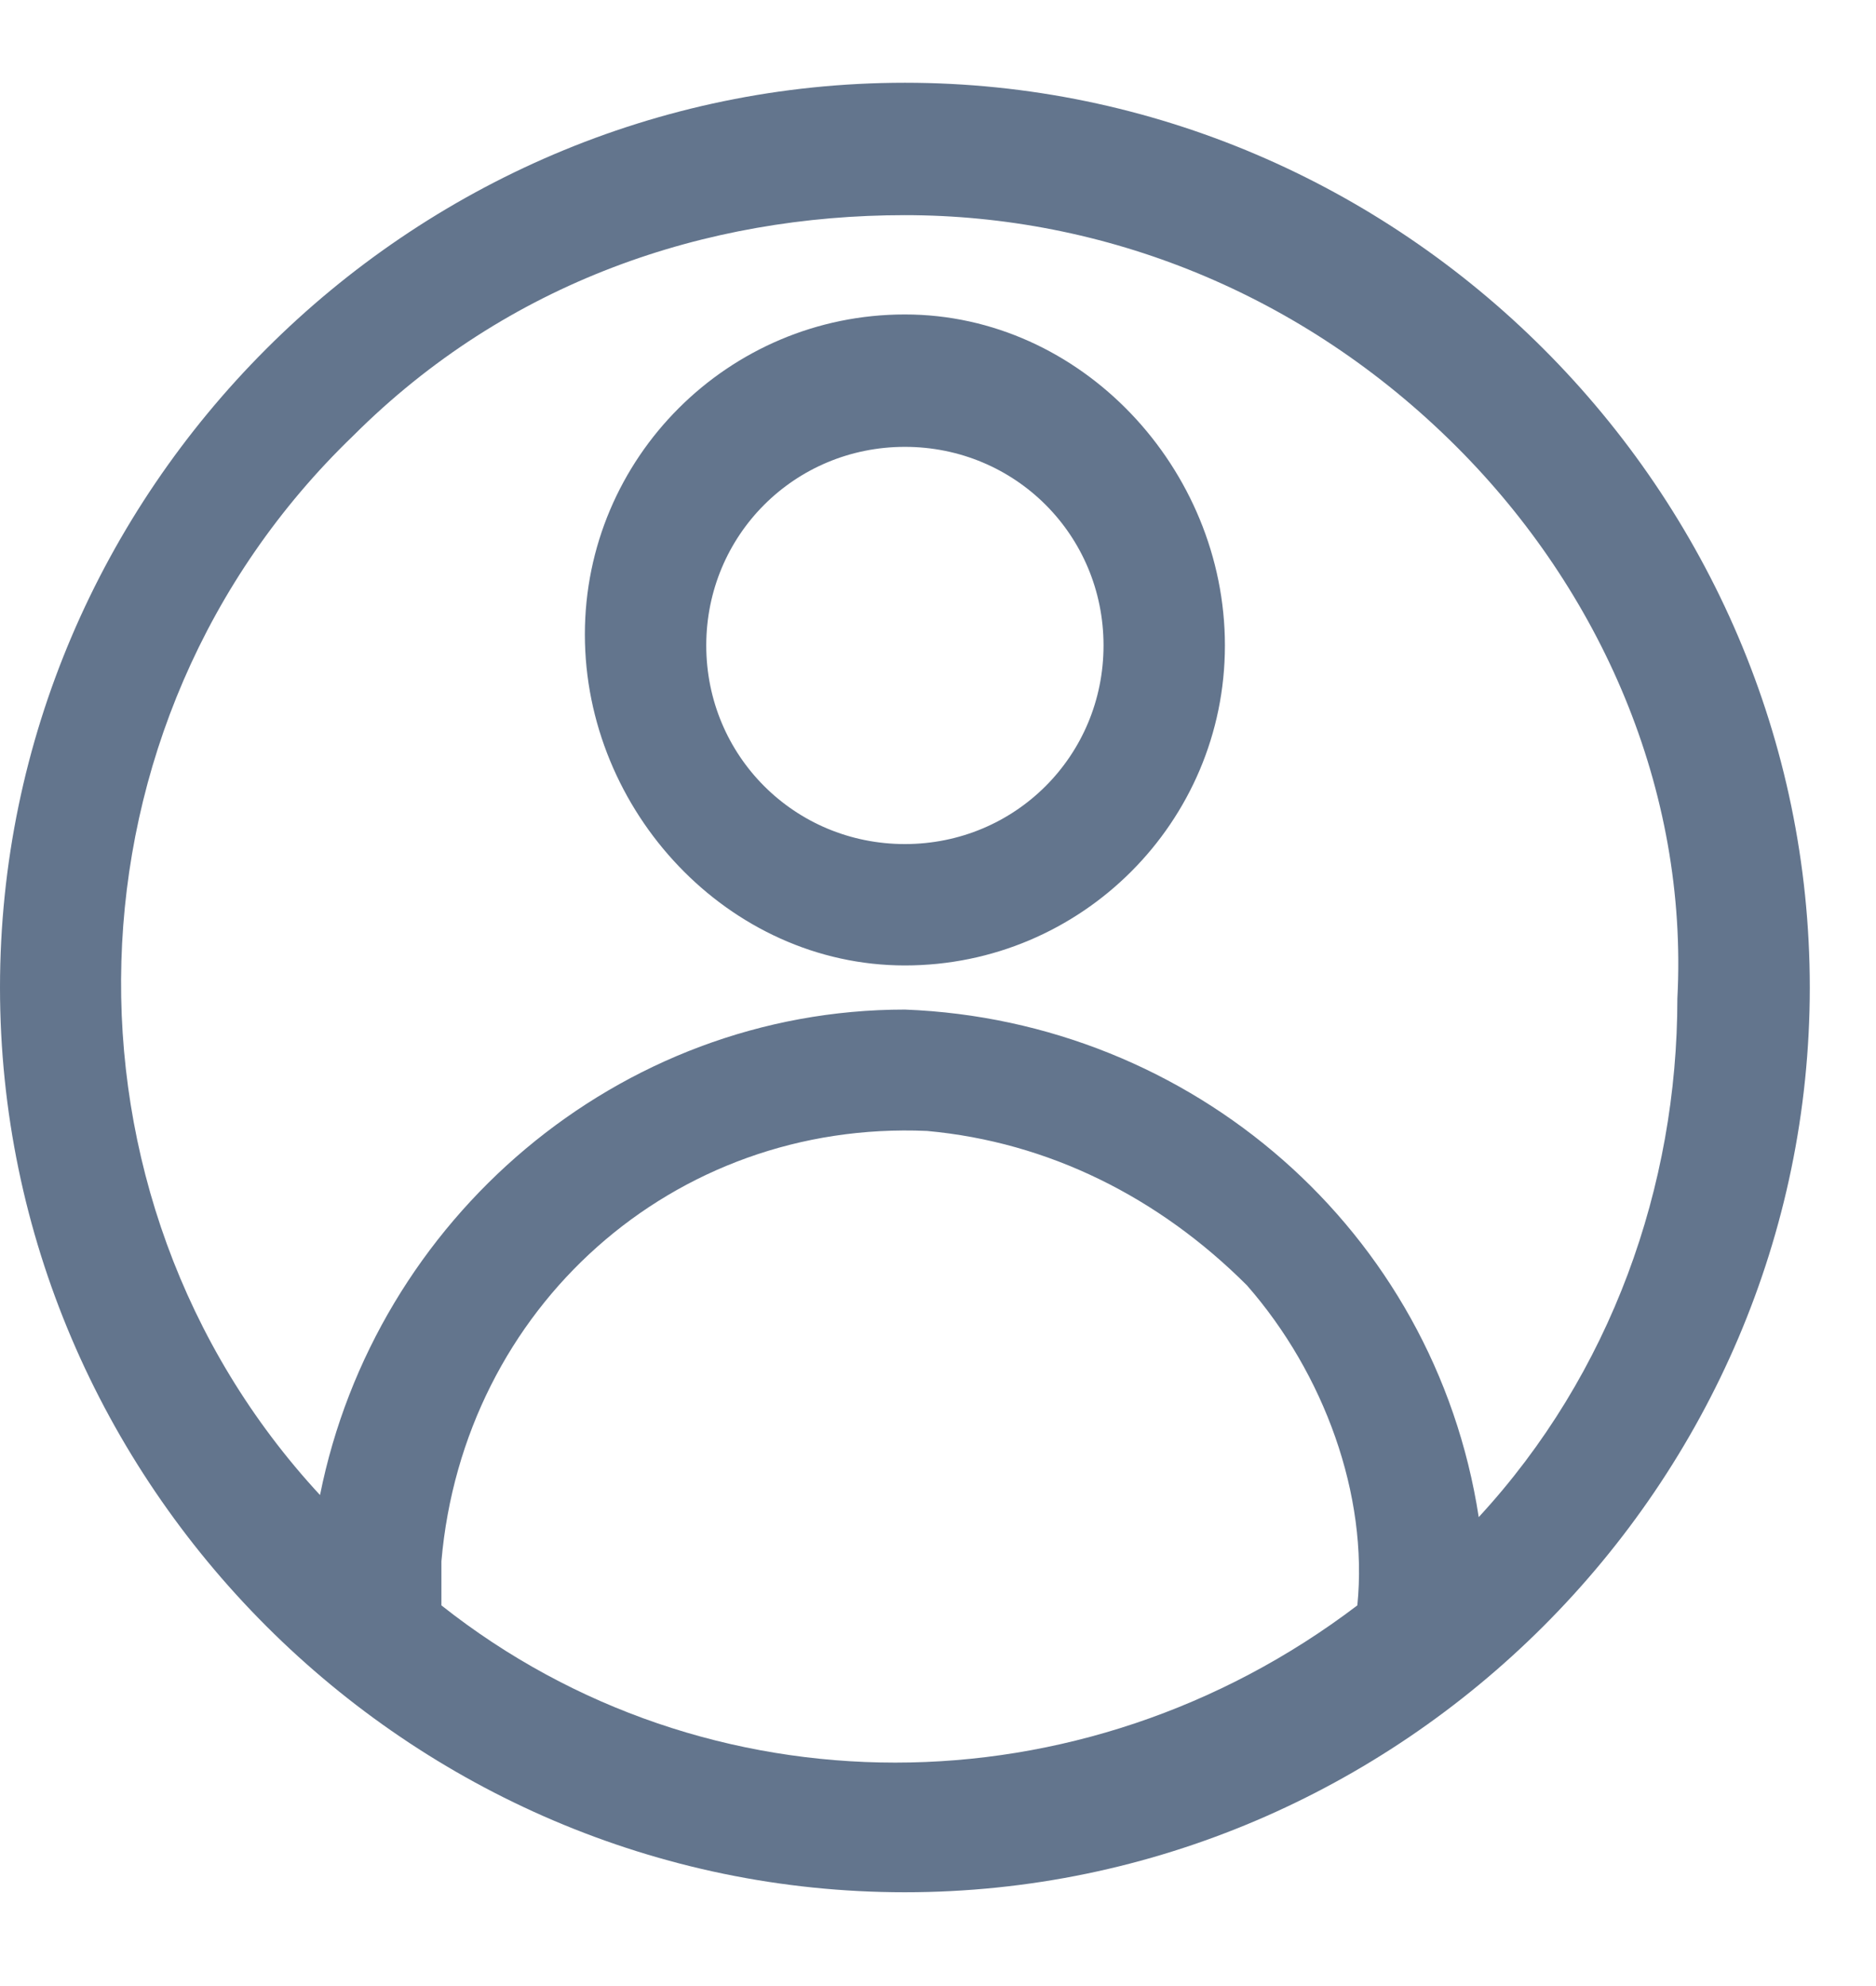 <svg xmlns="http://www.w3.org/2000/svg" xmlns:xlink="http://www.w3.org/1999/xlink" width="17" height="18" version="1.1" viewBox="0 0 17 18"><title>preferences_icons_Account</title><g id="Page-1" fill="none" fill-rule="evenodd" stroke="none" stroke-width="1"><g id="preferences_icons_Account" fill="#63758D" fill-rule="nonzero" transform="translate(0, 0.75)"><path id="Shape" d="M8.2,2.1 C6.6,2.1 5.3,3.4 5.3,5 C5.3,6.6 6.6,8 8.2,8 C9.8,8 11.1,6.7 11.1,5.1 C11.1,3.5 9.8,2.1 8.2,2.1 Z M8.2,6.9 C7.2,6.9 6.4,6.1 6.4,5.1 C6.4,4.1 7.2,3.3 8.2,3.3 C9.2,3.3 10,4.1 10,5.1 C10,6.1 9.2,6.9 8.2,6.9 Z"/><path id="Shape" d="M8.2,0 C3.7,0 0,3.7 0,8.2 C0,12.7 3.7,16.4 8.2,16.4 C12.7,16.4 16.4,12.7 16.4,8.2 C16.4,3.7 12.7,0 8.2,0 Z M8.2,8.4 L8.2,8.4 C5.6,8.4 3.4,10.3 2.9,12.8 C0.4,10.1 0.5,5.8 3.2,3.2 C4.6,1.8 6.4,1.2 8.2,1.2 C10,1.2 11.8,1.9 13.2,3.3 C14.5,4.6 15.3,6.4 15.2,8.3 C15.2,10 14.6,11.7 13.4,13 C13,10.4 10.8,8.5 8.2,8.4 Z M4,13.4 C4.2,11.1 6.1,9.4 8.4,9.5 C9.5,9.6 10.5,10.1 11.3,10.9 C12,11.7 12.4,12.8 12.3,13.8 C9.8,15.7 6.4,15.7 4,13.8 C4,13.7 4,13.5 4,13.4 Z"/></g></g></svg>